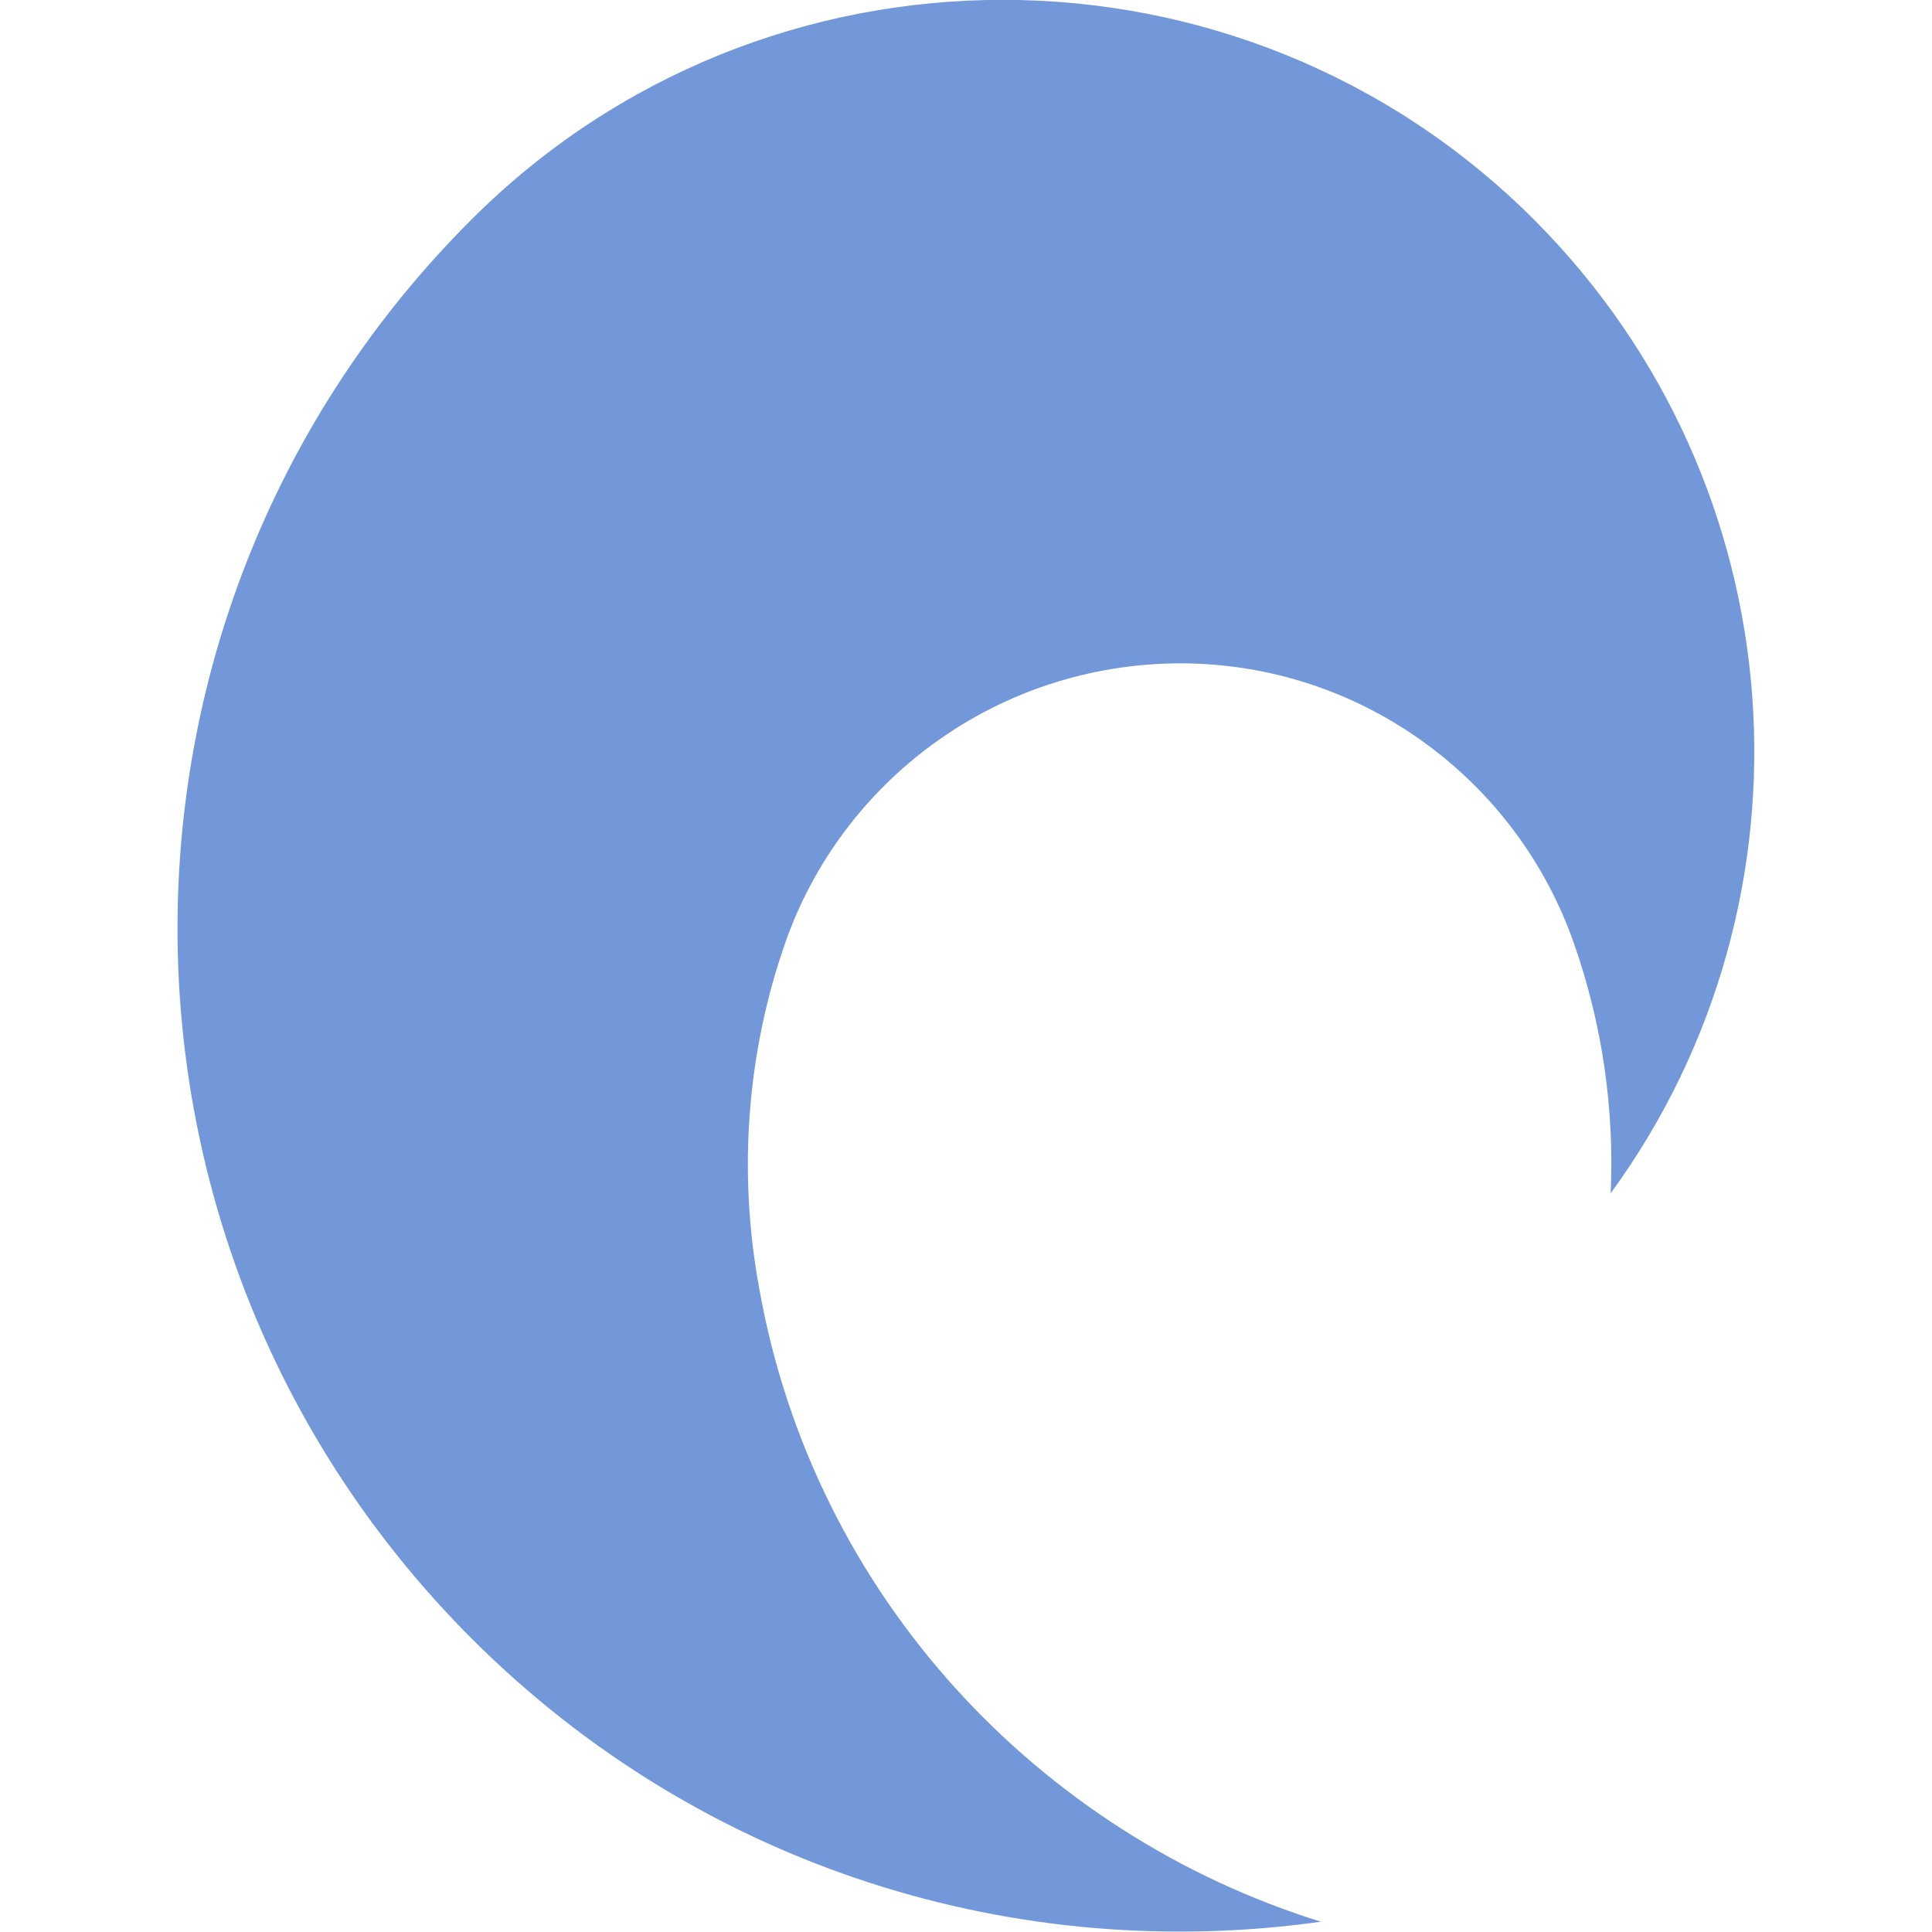 <svg fill="#7398d9" xmlns="http://www.w3.org/2000/svg" xml:space="preserve" version="1.1" viewBox="0 0 300 300"><path d="M238.2 34.1c-45.5-45.5-119.5-45.5-165 0-60.9 60.8-60.8 159.4 0 220.3 36 36 85.1 50.6 131.9 44-43.7-13.6-78.7-50.5-87.2-98.3-3.3-17.8-2-36.4 4-53.6 8.8-25.3 32.9-43.4 61.3-43.5 28.3 0 52.4 18.2 61.2 43.5 4.4 12.5 6.3 25.7 5.7 38.8 33.3-45.6 29.3-109.9-11.9-151.2z"/></svg>